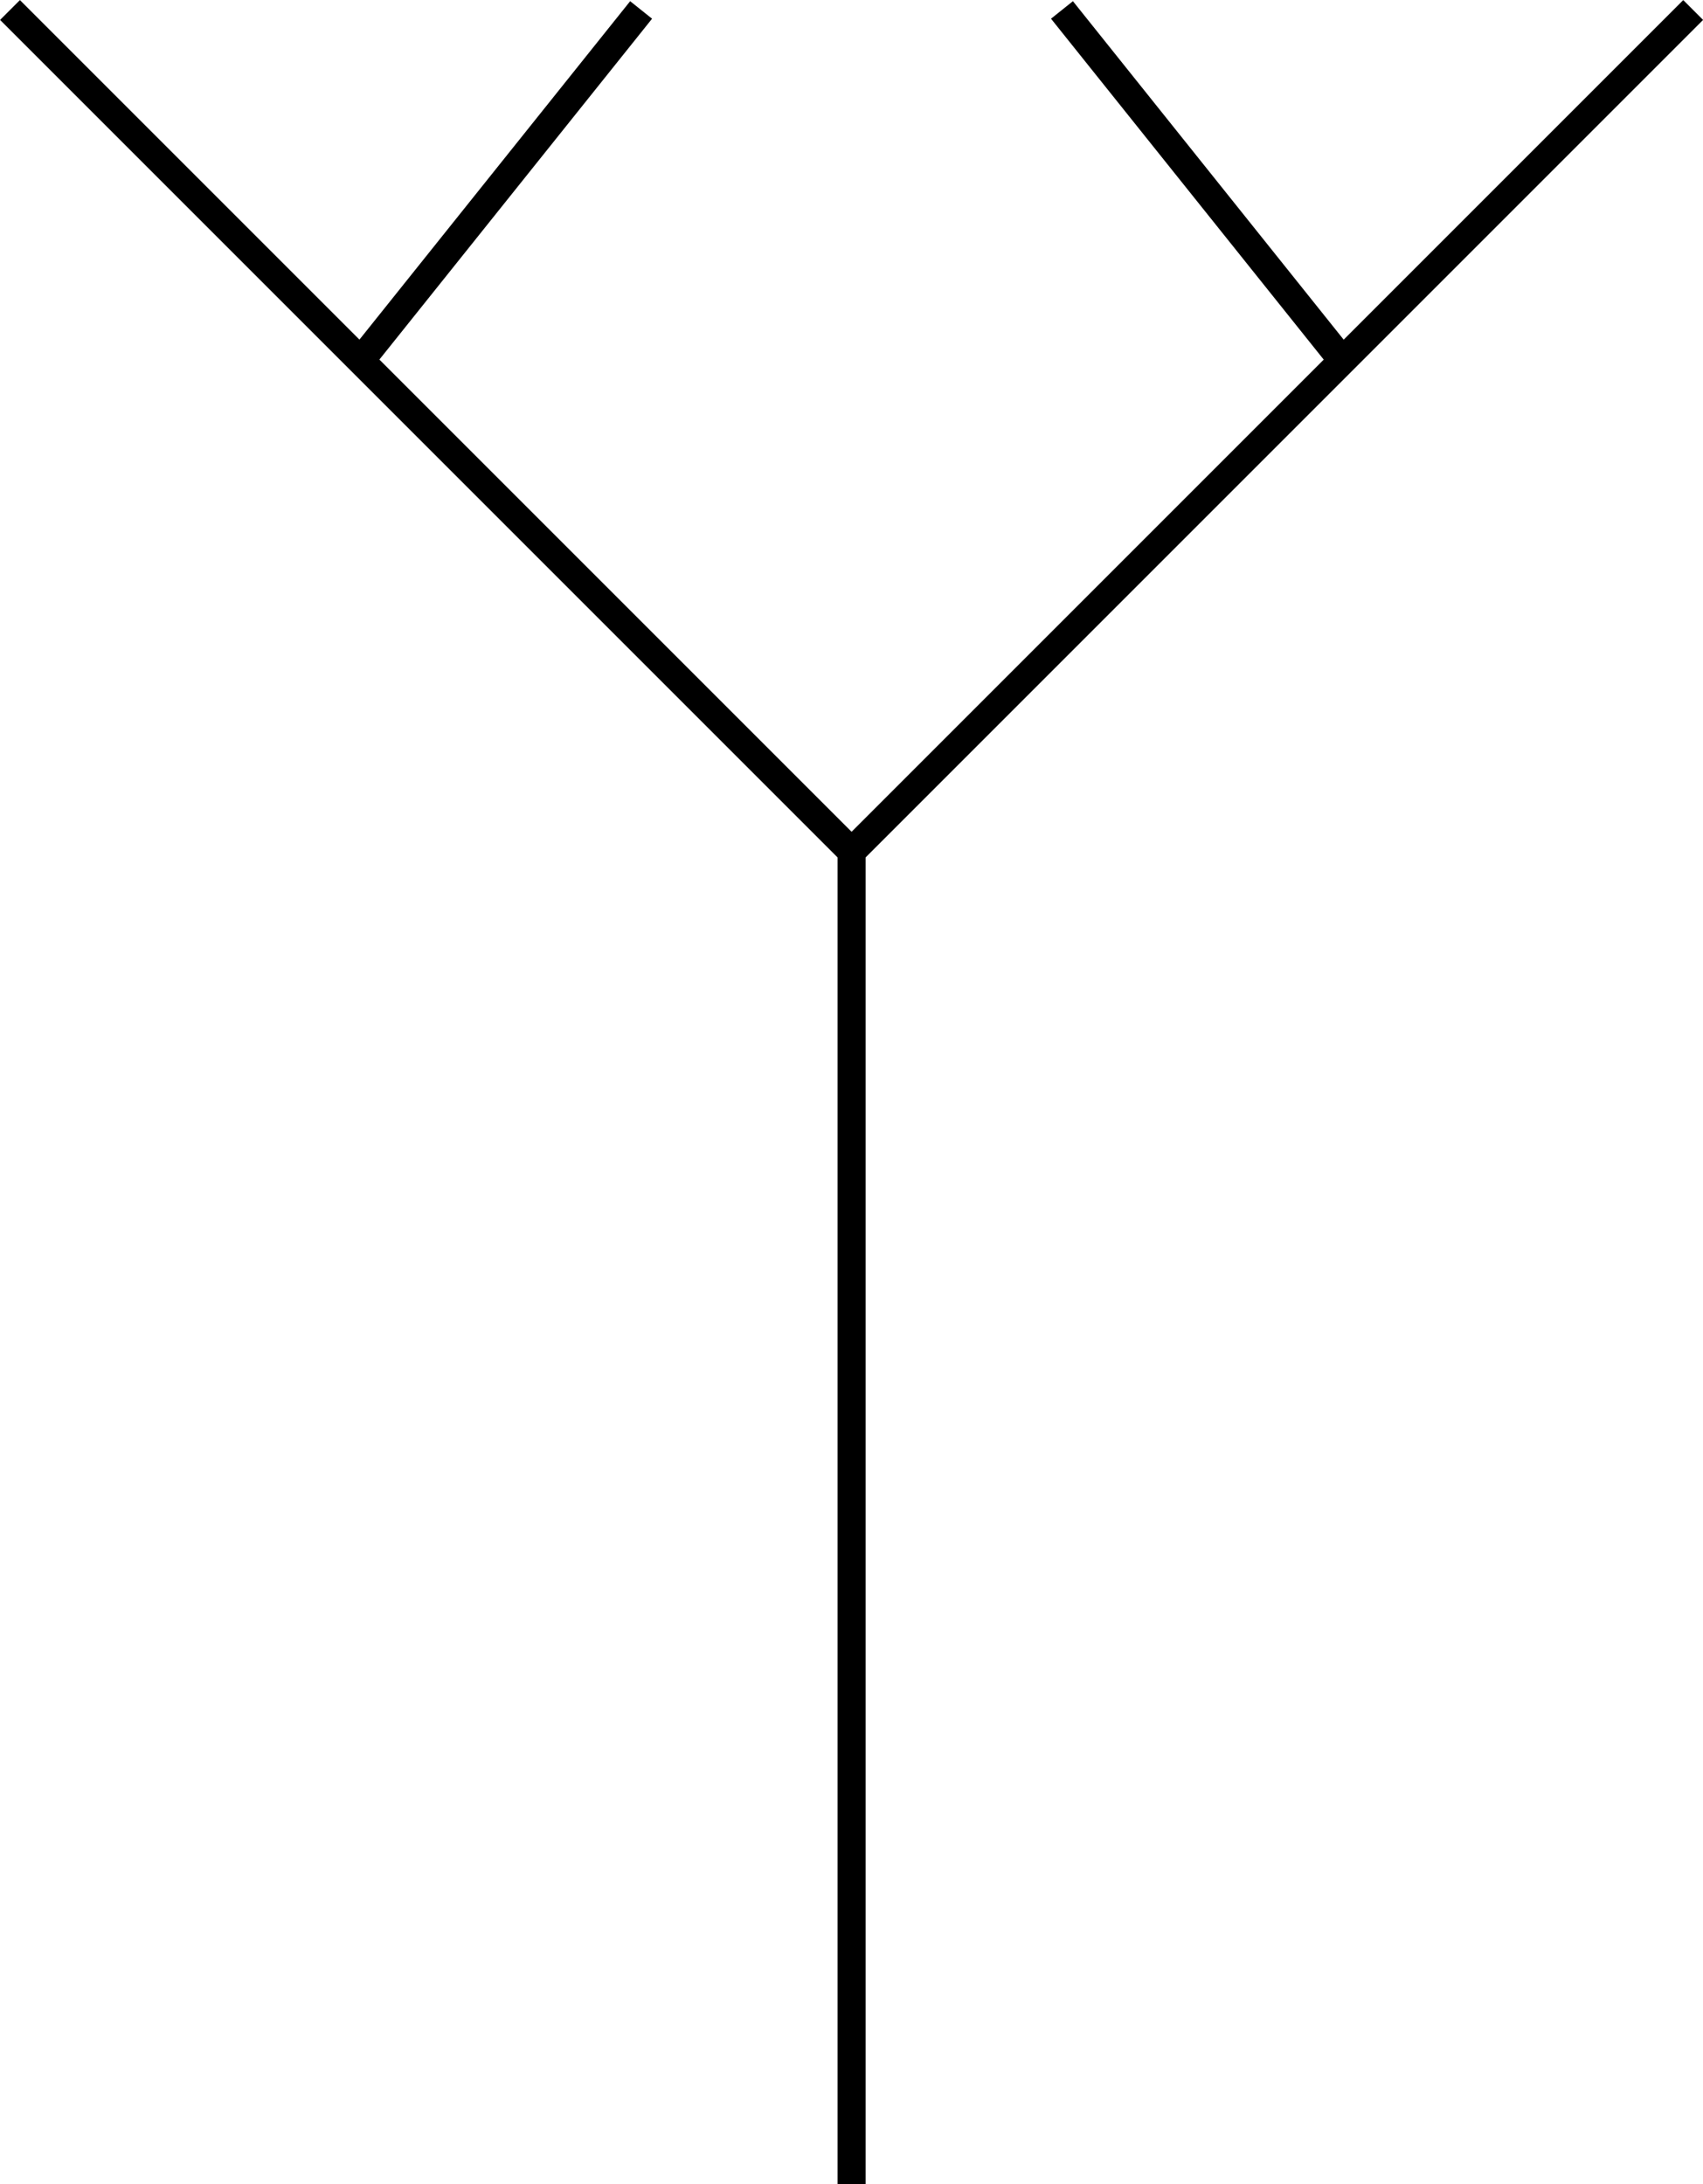 <svg width="64.248mm" height="82.395mm" version="1.1" viewBox="0 0 64.248 82.395" xmlns="http://www.w3.org/2000/svg">
 <g transform="translate(-71.063 -71.063)" fill="none" stroke="#000" stroke-width="1.058">
  <path d="m103.19 103.19 31.75-31.75m-31.75 82.021v-50.271l-31.75-31.75"/>
  <path id="branch_L" d="m84.667 84.667 10.583-13.229"/>
  <path d="m121.71 84.667-10.583-13.229"/>
 </g>
</svg>
